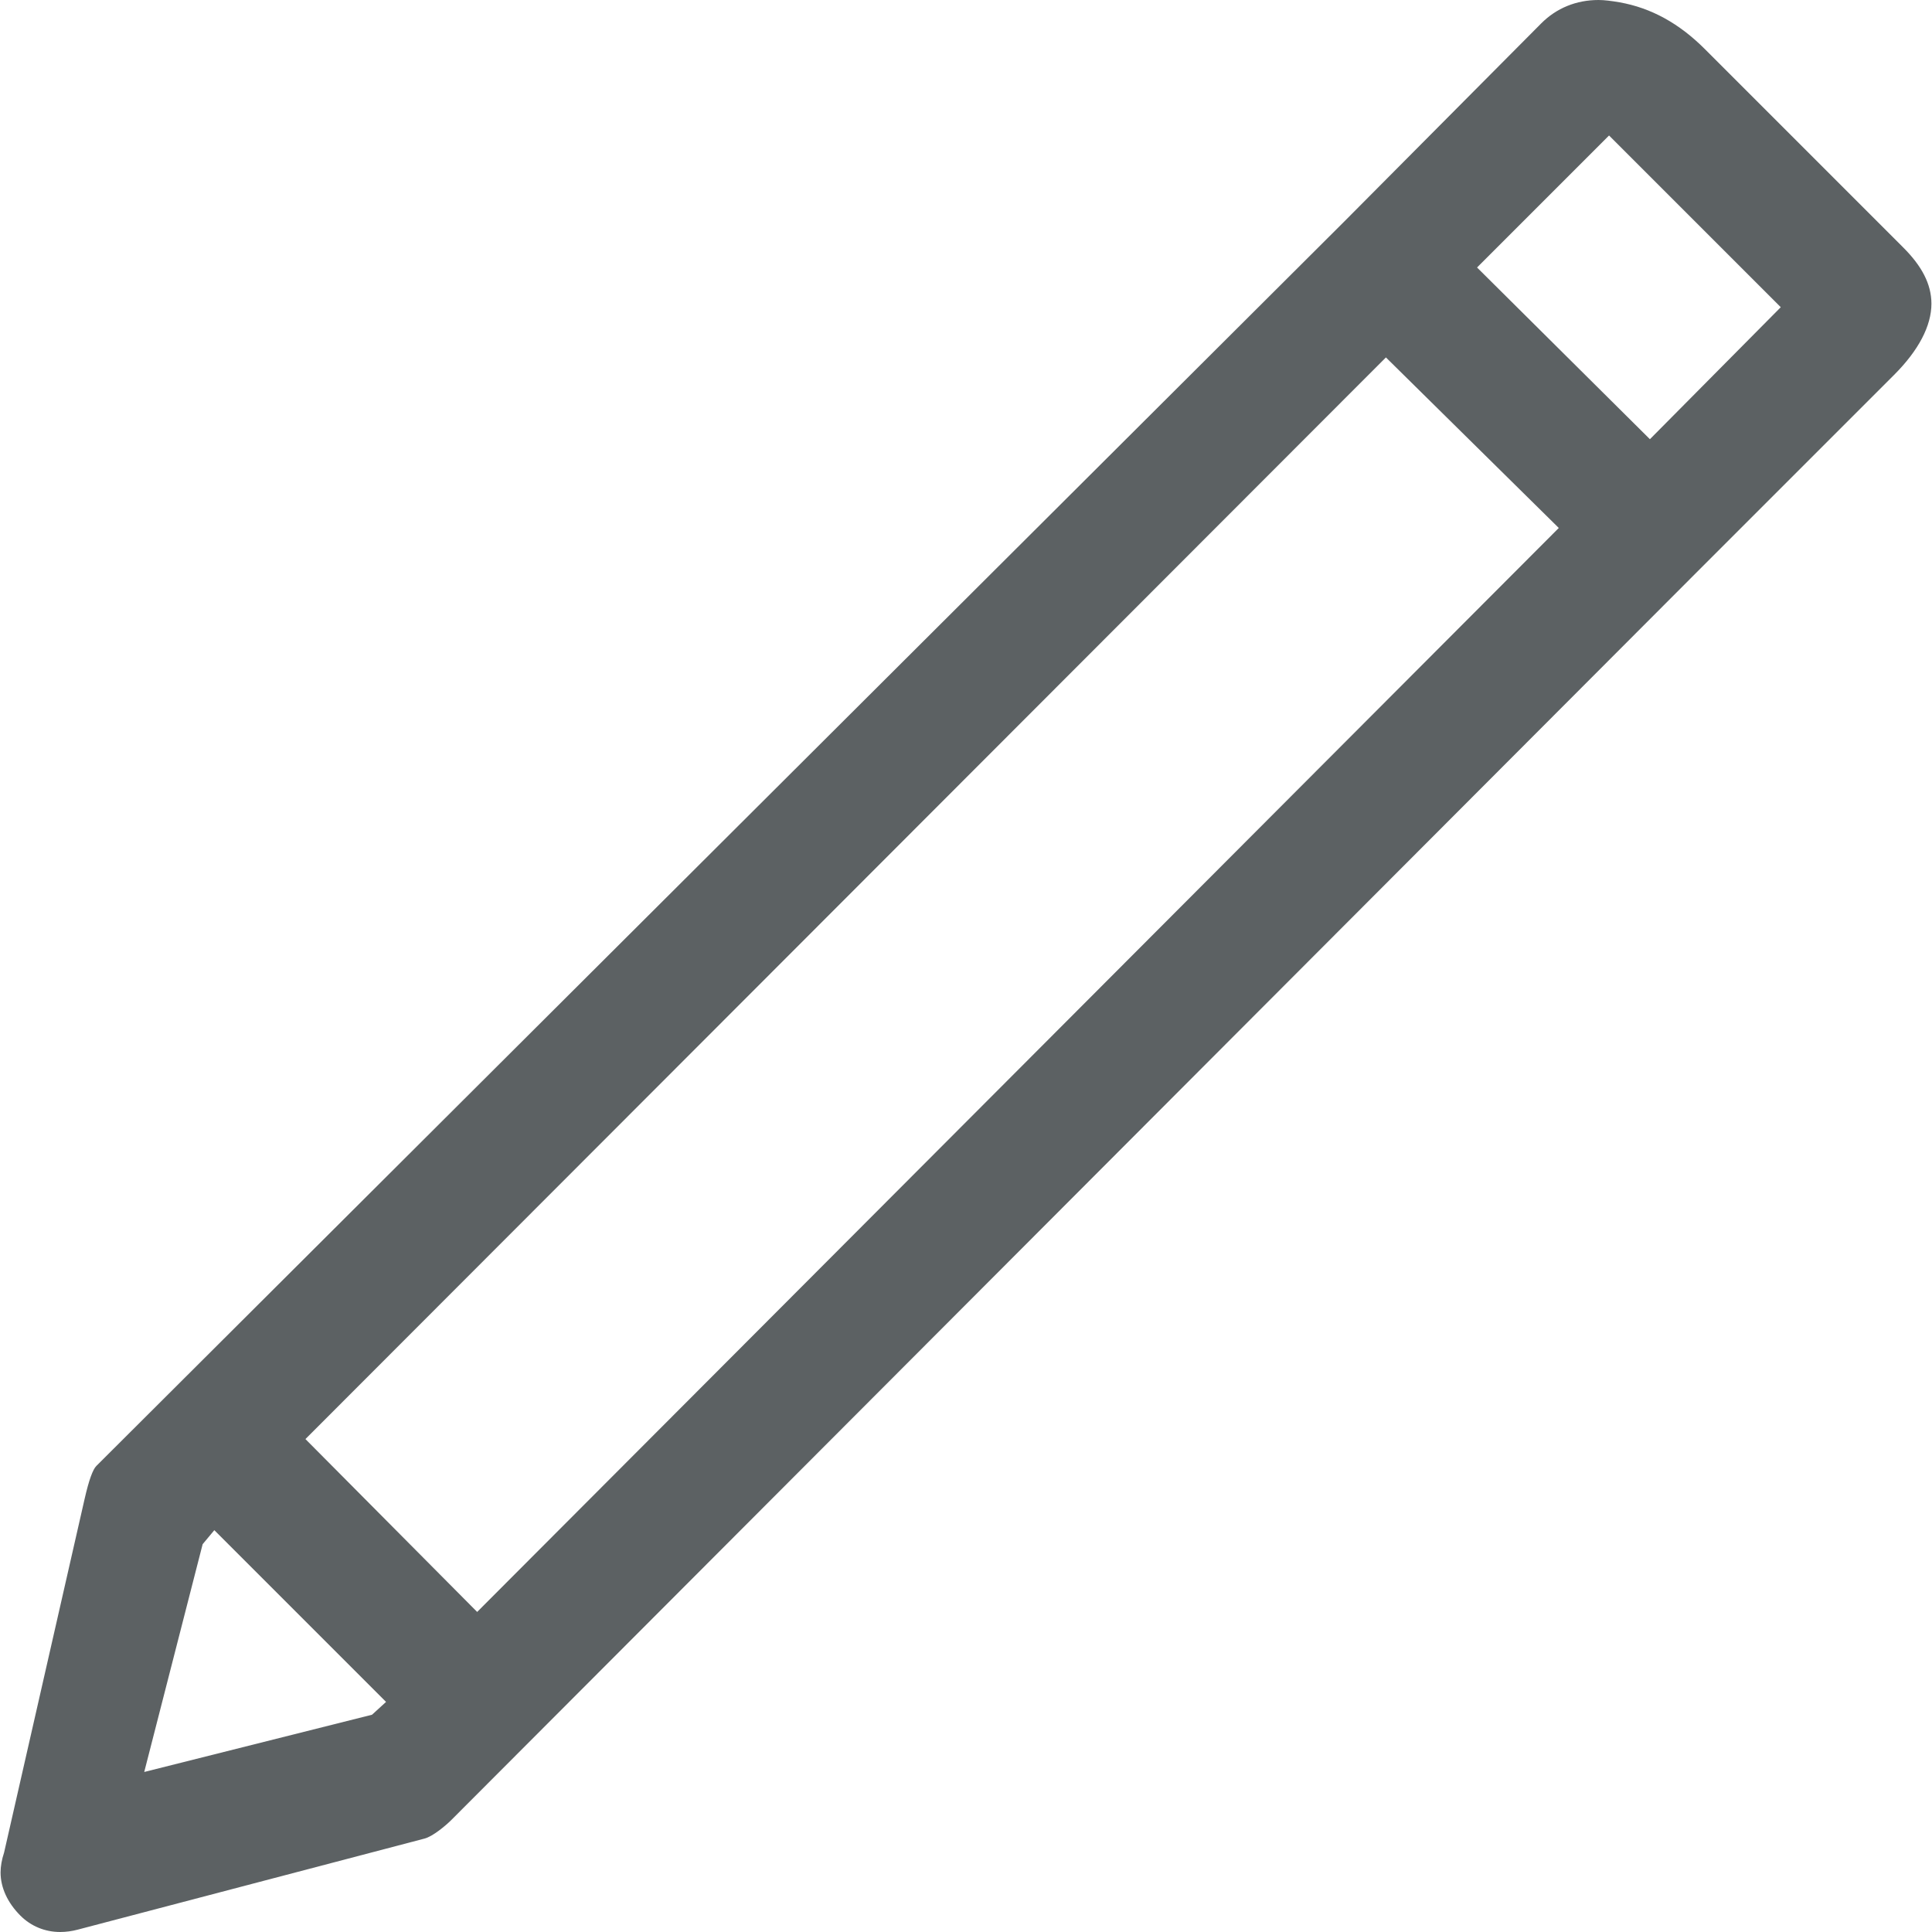 <?xml version="1.0" encoding="iso-8859-1"?>
<!-- Generator: Adobe Illustrator 16.0.0, SVG Export Plug-In . SVG Version: 6.00 Build 0)  -->
<!DOCTYPE svg PUBLIC "-//W3C//DTD SVG 1.1//EN" "http://www.w3.org/Graphics/SVG/1.1/DTD/svg11.dtd">
<svg xmlns="http://www.w3.org/2000/svg" xmlns:xlink="http://www.w3.org/1999/xlink" version="1.1" id="Capa_1" x="0px" y="0px" width="512px" height="512px" viewBox="0 0 612.371 612.371" style="enable-background:new 0 0 612.371 612.371;" xml:space="preserve">
<g>
	<path d="M603.296,78.487L540.36,15.544c-8.144-8.143-17.014-13.04-27.028-14.81C510.749,0.284,508.521,0,506.665,0   c-7.037,0-13.34,2.575-18.143,7.401L425.95,70.344L30.543,464.646c-1.114,1.113-2.346,4.415-3.705,10.37L1.295,587.198   c-0.743,2.22-1.114,4.439-1.114,6.288c0,4.817,2.219,9.628,6.295,13.703c3.333,3.333,7.772,5.182,12.59,5.182   c1.848,0,3.728-0.261,5.553-0.742l109.963-28.877c2.606-0.688,6.667-4.068,8.515-5.924l394.301-395.044l62.943-62.943   c7.772-7.772,11.848-15.544,11.848-22.582C612.182,89.964,609.038,84.229,603.296,78.487z M117.917,543.504l-72.201,18.143   l18.514-72.192l3.705-4.446l54.429,54.429L117.917,543.504z M151.241,510.923l-54.429-54.792l342.471-342.843l54.792,54.058   L151.241,510.923z M522.96,139.211l-54.792-54.428l41.839-41.838l54.429,54.428L522.96,139.211z" fill="#5c6163"/>
</g>
<g>
</g>
<g>
</g>
<g>
</g>
<g>
</g>
<g>
</g>
<g>
</g>
<g>
</g>
<g>
</g>
<g>
</g>
<g>
</g>
<g>
</g>
<g>
</g>
<g>
</g>
<g>
</g>
<g>
</g>
</svg>
